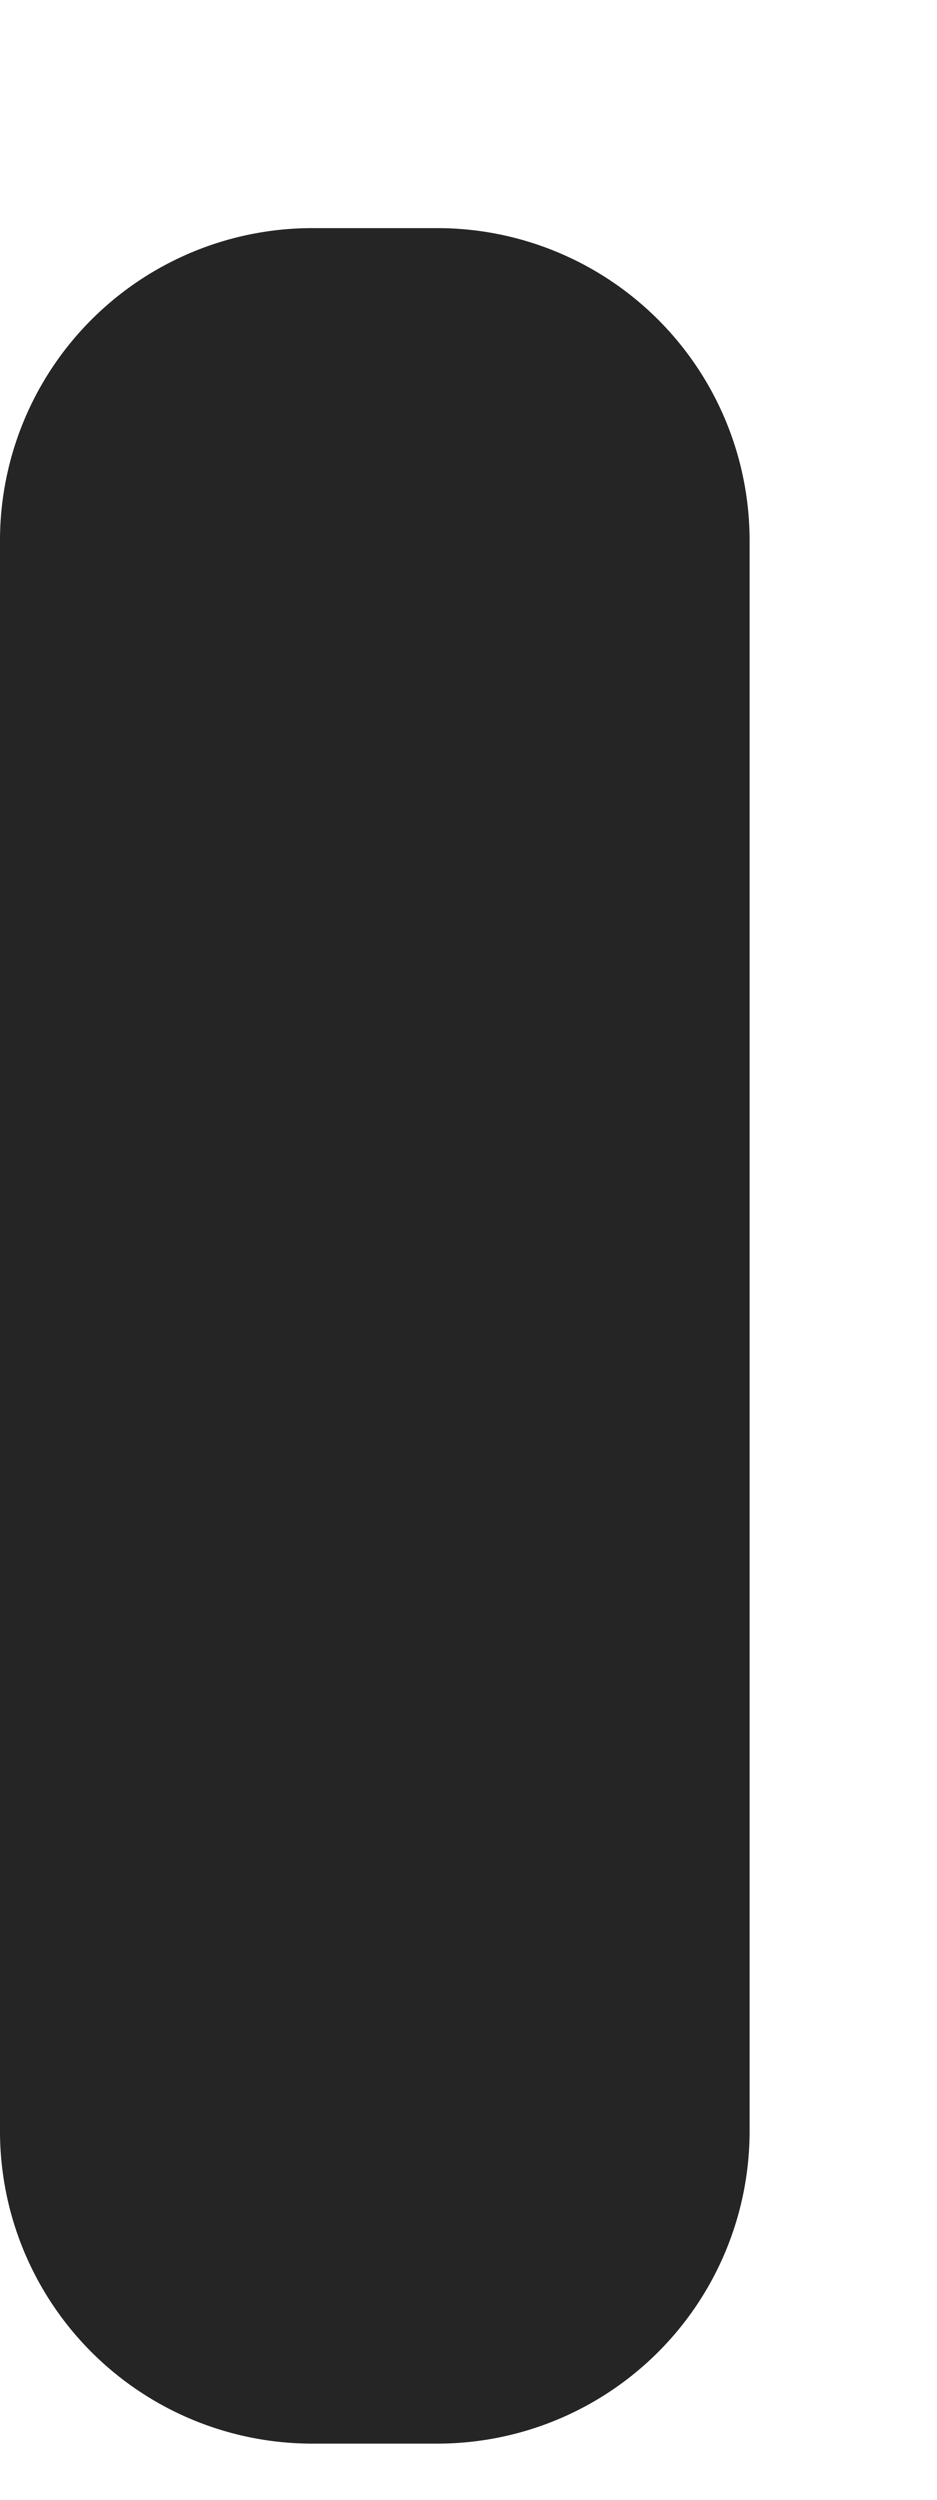 <svg xmlns="http://www.w3.org/2000/svg" xmlns:xlink="http://www.w3.org/1999/xlink" width="3" height="8" viewBox="0 0 3 8"><defs><path id="trdqa" d="M661 1228.73a1 1 0 0 1 1-1h.4a1 1 0 0 1 1 1v5.09a1 1 0 0 1-1 1h-.4a1 1 0 0 1-1-1z"/></defs><g><g transform="translate(-661 -1227)"><use fill="#252525" xlink:href="#trdqa"/></g></g></svg>